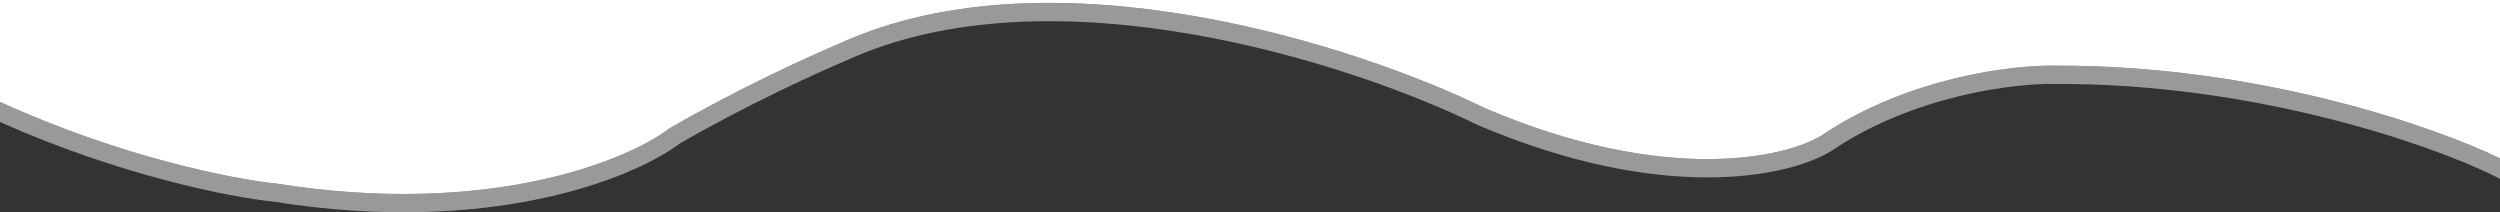 <svg width="1366" height="116" viewBox="0 0 1366 116" fill="none" xmlns="http://www.w3.org/2000/svg">
<rect x="0" y="0" width="1366" height="116" fill="#333333" stroke="none"/>
<g clip-path="url(#clip0_4081_4454)">
<path d="M1123.09 35.889C1233.45 35.352 1331.01 69.432 1366 86.539V0H0V55.68C66.376 86.002 128.286 98.055 150.945 100.291C266.902 118.807 342.541 87.88 365.866 70.103C402.253 48.904 443.338 30.187 459.332 23.479C575.689 -29.116 742.395 25.267 811.203 59.034C909.167 100.895 974.643 86.539 995.136 74.128C1042.32 42.196 1100.1 35.33 1123.09 35.889Z" fill="white"/>
<path d="M1123.14 45.889C1231.71 45.361 1327.76 78.973 1361.61 95.522L1366 97.67V86.539C1363.09 85.116 1359.75 83.576 1356 81.948C1314.69 64.002 1224.27 35.397 1123.09 35.889C1100.1 35.33 1042.32 42.196 995.136 74.128C974.643 86.539 909.167 100.895 811.203 59.034C777.917 42.699 721.72 21.54 659.396 10C606.83 0.267 549.904 -2.622 498.69 10C485.106 13.348 471.924 17.787 459.332 23.479C443.338 30.187 402.253 48.904 365.866 70.103C342.541 87.88 266.902 118.807 150.945 100.291C128.286 98.055 66.376 86.002 0 55.68V66.653C65.555 95.951 126.214 107.848 149.66 110.213C266.8 128.845 344.99 98.21 371.413 78.445C407.188 57.651 447.545 39.266 463.2 32.7L463.326 32.647L463.451 32.591C518.989 7.487 587.42 7.629 651.39 18.724C715.182 29.787 773.156 51.502 806.798 68.011L807.033 68.126L807.274 68.229C907.119 110.894 976.196 97.29 1000.32 82.682L1000.53 82.551L1000.74 82.41C1045.69 51.986 1101.23 45.361 1122.85 45.886L1122.99 45.89L1123.14 45.889Z" fill="white" fill-opacity="0.5"/>
</g>
<defs>
<clipPath id="clip0_4081_4454">
<rect width="1366" height="116" fill="white"/>
</clipPath>
</defs>
</svg>
